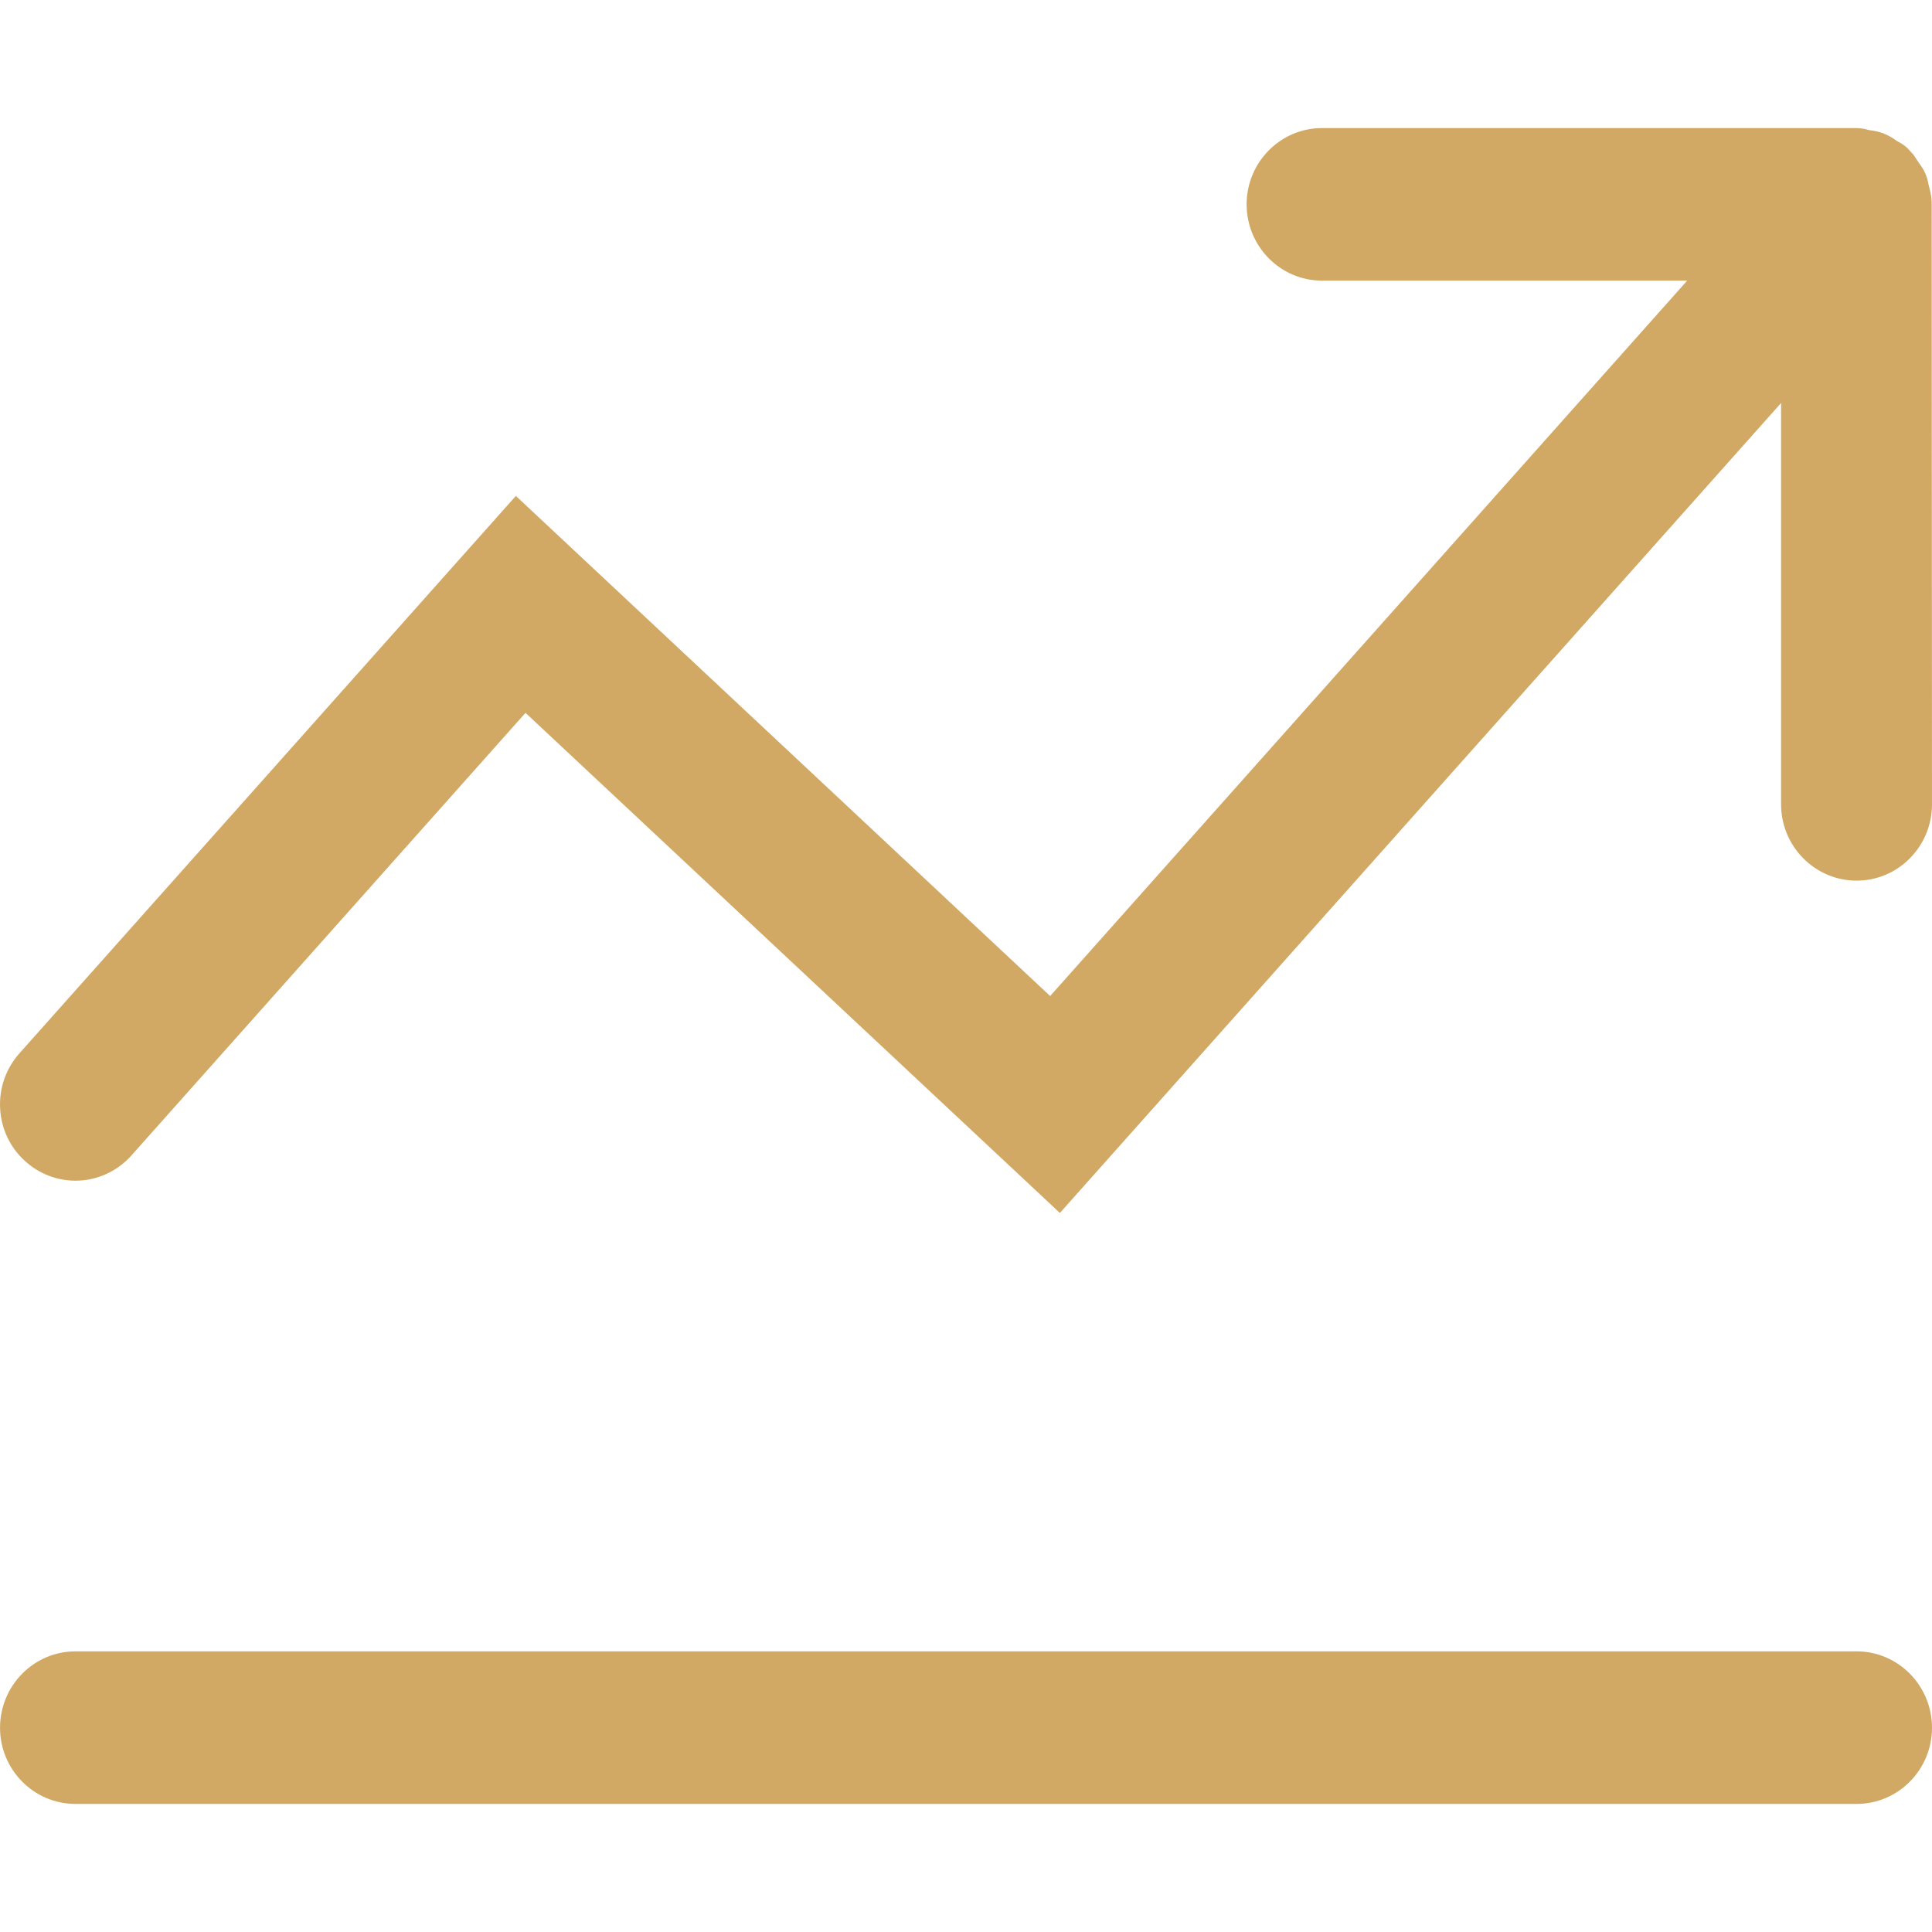 <?xml version="1.0" standalone="no"?><!DOCTYPE svg PUBLIC "-//W3C//DTD SVG 1.1//EN" "http://www.w3.org/Graphics/SVG/1.1/DTD/svg11.dtd"><svg t="1599553927014" class="icon" viewBox="0 0 1024 1024" version="1.1" xmlns="http://www.w3.org/2000/svg" p-id="8859" xmlns:xlink="http://www.w3.org/1999/xlink" width="32" height="32"><defs><style type="text/css"></style></defs><path d="M984.05 466.76c-22.07 0-40.04-18.14-40.04-40.45V213.6L561.76 642.89 278.53 377.82 69.7 612.37c-7.55 8.53-18.37 13.42-29.69 13.42-9.93 0-19.44-3.72-26.79-10.46C5.28 608.15 0.64 598.27 0.06 587.5c-0.55-10.78 3.07-21.14 10.2-29.17l263.16-295.49L556.6 527.92l337.65-379.18H700.69c-22.03 0-39.95-18.13-39.95-40.43 0-22.29 17.93-40.43 39.95-40.43H984c2.73 0 4.97 0.63 6.05 0.92l0.48 0.14 0.53 0.08c2.34 0.32 4.64 0.69 7.18 1.67 3.15 1.26 5.43 2.83 7.1 3.97l0.68 0.42c1.7 0.91 3.22 1.8 4.92 3.39l3.24 3.54c0.53 0.74 1.33 1.95 2.52 3.81l0.46 0.68c1.08 1.48 2.32 3.17 3.29 5.43 1.06 2.38 1.48 4.68 1.66 5.65l0.2 0.83c0.8 3.08 1.46 5.76 1.52 8.85l0.16 319.07c0.01 22.29-17.91 40.43-39.94 40.43zM40.01 875.25h944.04c22.03 0 39.95 18.18 39.95 40.49 0 22.27-17.92 40.38-39.95 40.38H40.01c-22.07 0-39.99-18.11-39.99-40.38 0-22.31 17.91-40.49 39.99-40.49z m0 0" p-id="8860" fill="#d1a964"></path></svg>